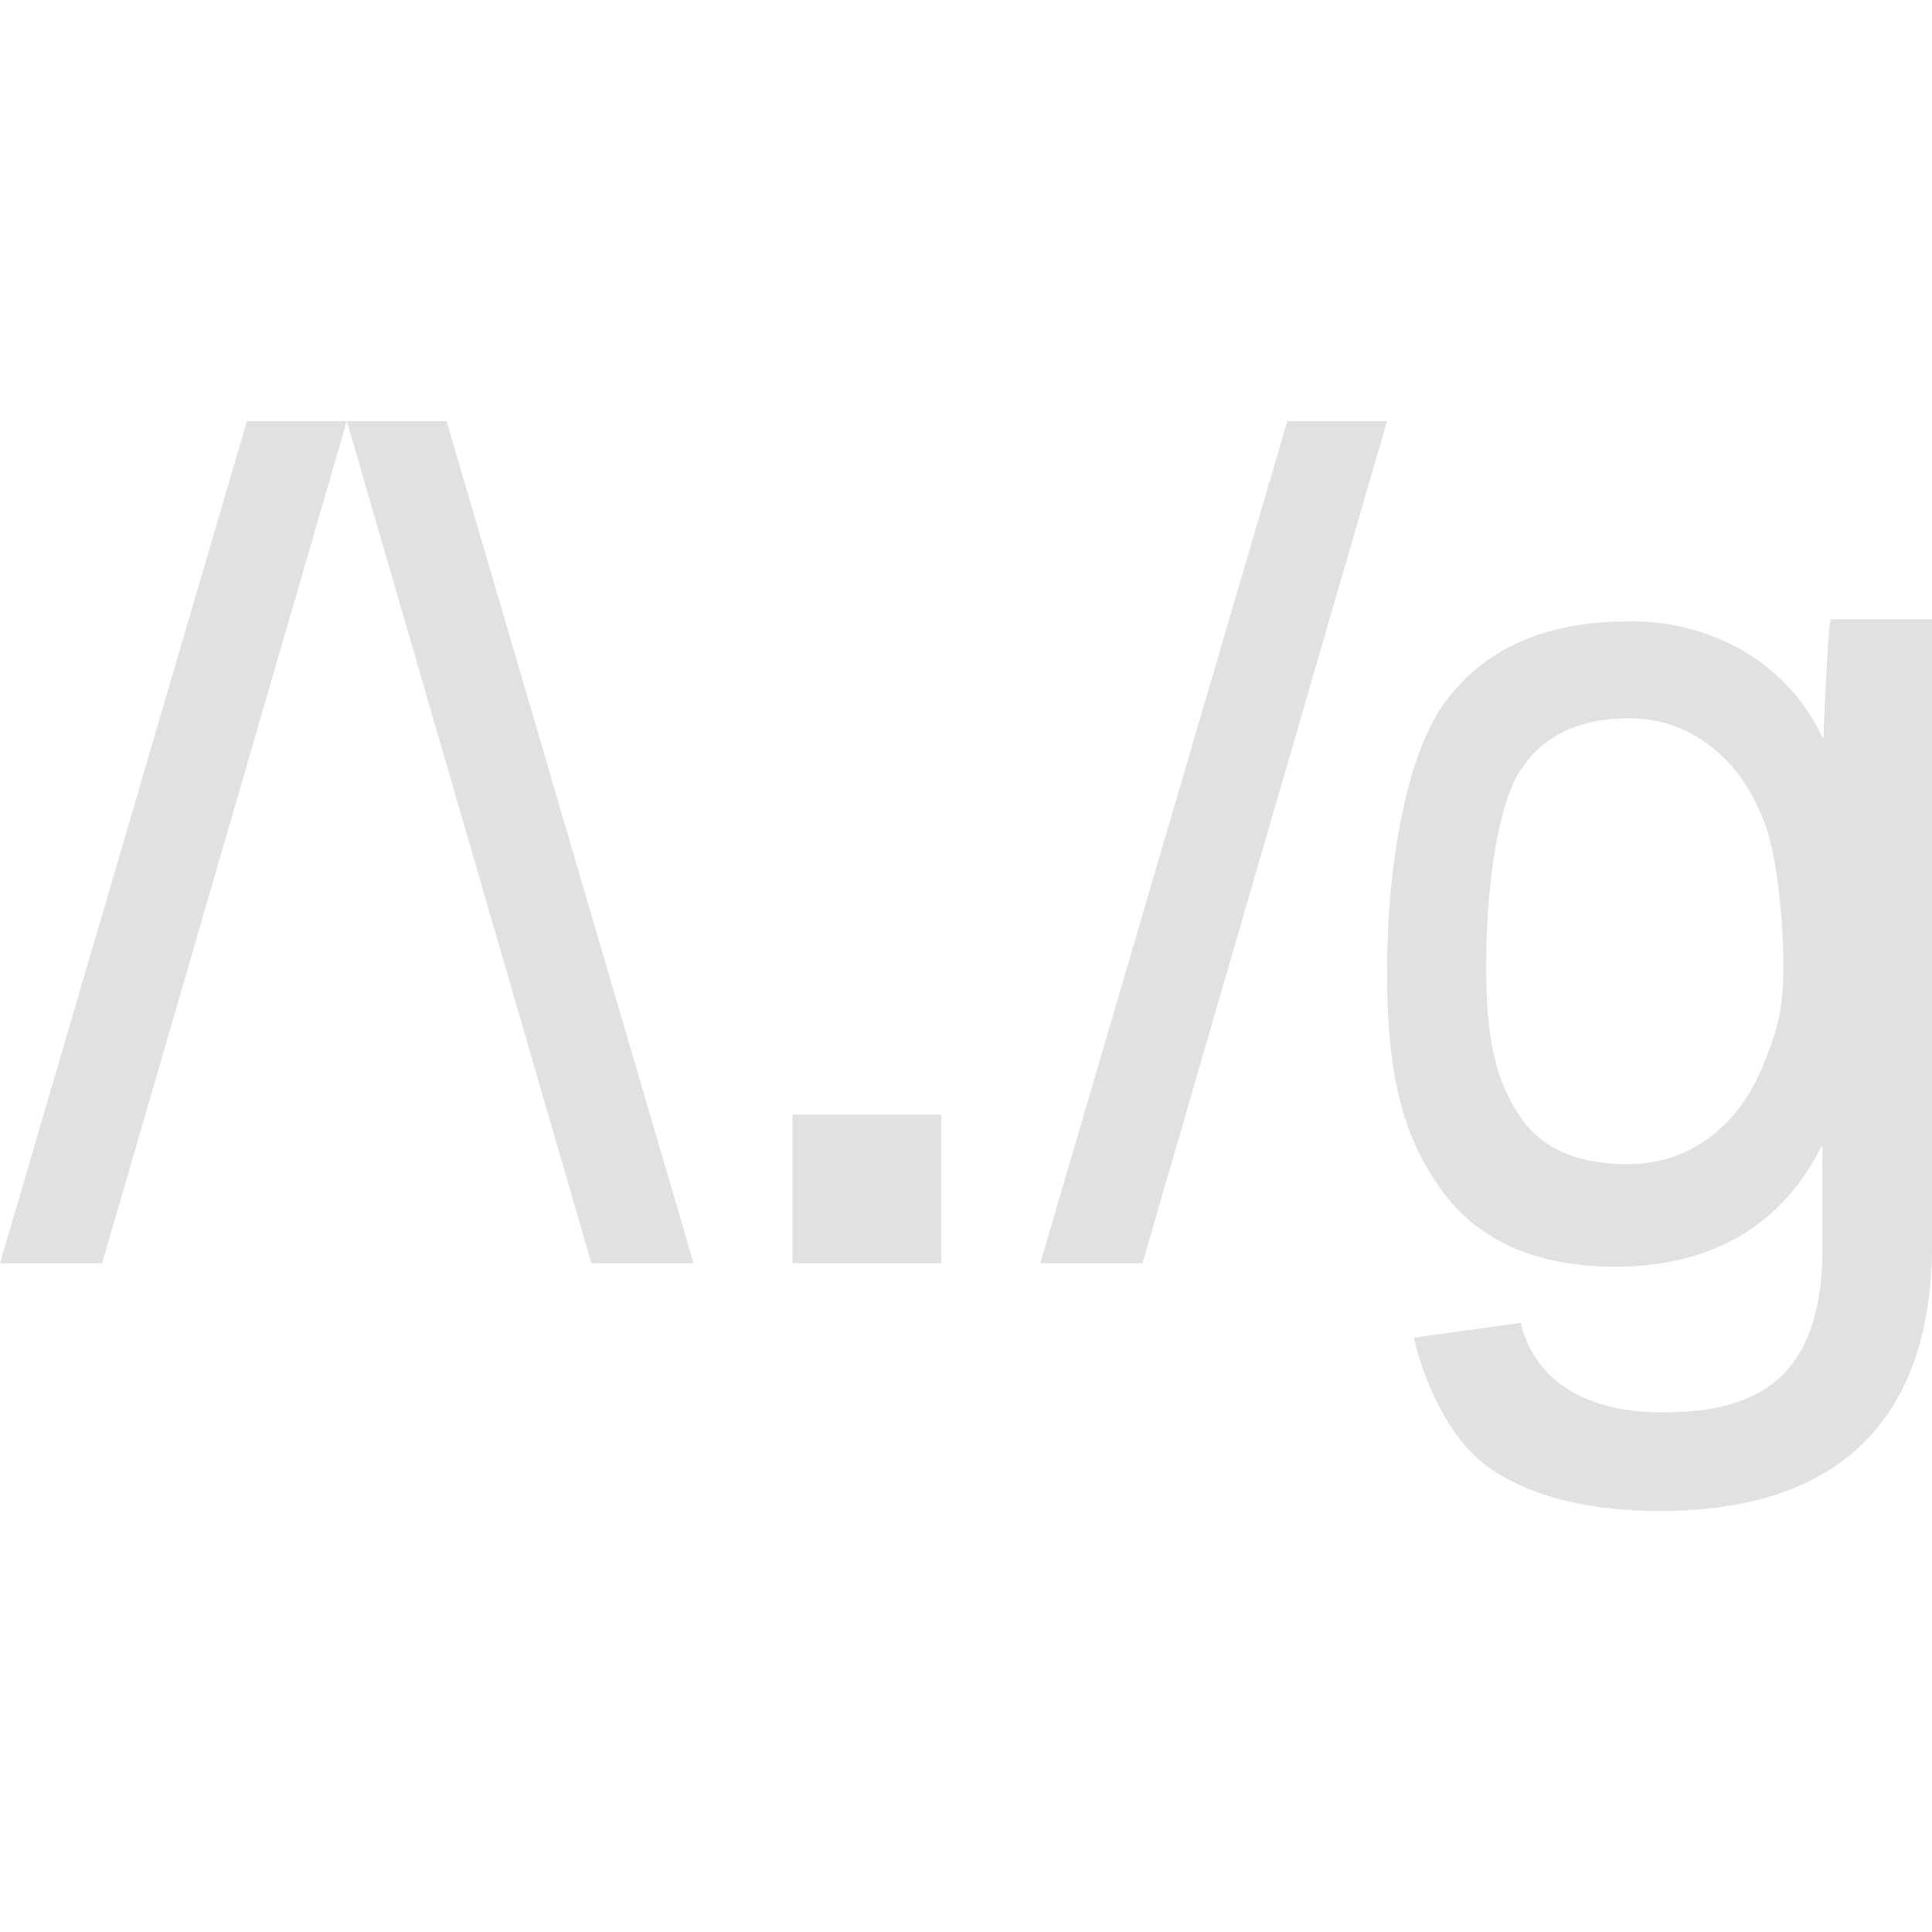 <svg xmlns="http://www.w3.org/2000/svg" style="isolation:isolate" width="16" height="16" version="1.1" id="svg1615"><defs id="defs1611"><style id="current-color-scheme" type="text/css"/></defs><path fill-rule="evenodd" d="M2.045 3.487L0 10.462h.846l2.026-6.975h-.827zm4.519 6.975V9.231h1.231v1.231H6.564zm4.097-6.975l-2.046 6.975h.846l2.026-6.975h-.826zm2.829 2.462c.247 0 .468.073.661.22.197.144.35.355.457.631.108.274.161.817.161 1.198 0 .371-.053.538-.161.809-.107.268-.26.474-.457.618a1.11 1.11 0 0 1-.675.216c-.427 0-.728-.139-.904-.419-.176-.28-.264-.584-.264-1.224 0-.646.094-1.328.282-1.617.188-.288.488-.432.9-.432zm1.673-.821c-.013.022-.027.25-.04.485-.013.235-.02.4-.02.495h-.01a1.631 1.631 0 0 0-.641-.709 1.833 1.833 0 0 0-.975-.252c-.67 0-1.169.218-1.499.653-.327.431-.491 1.347-.491 2.258 0 .898.152 1.385.456 1.804.307.419.786.628 1.436.628.389 0 .729-.082 1.019-.247.291-.168.519-.417.685-.747h.01v.828c0 .999-.439 1.373-1.317 1.373-.327 0-.592-.064-.794-.194a.867.867 0 0 1-.387-.548l-.887.124c.098.406.318.882.661 1.101.343.222.804.333 1.383.333 1.479 0 2.248-.762 2.248-2.209V5.128h-.837zM3.698 3.487l2.046 6.975h-.846L2.872 3.487h.826z" fill="currentColor" color="#e1e1e1" id="path1613"/></svg>